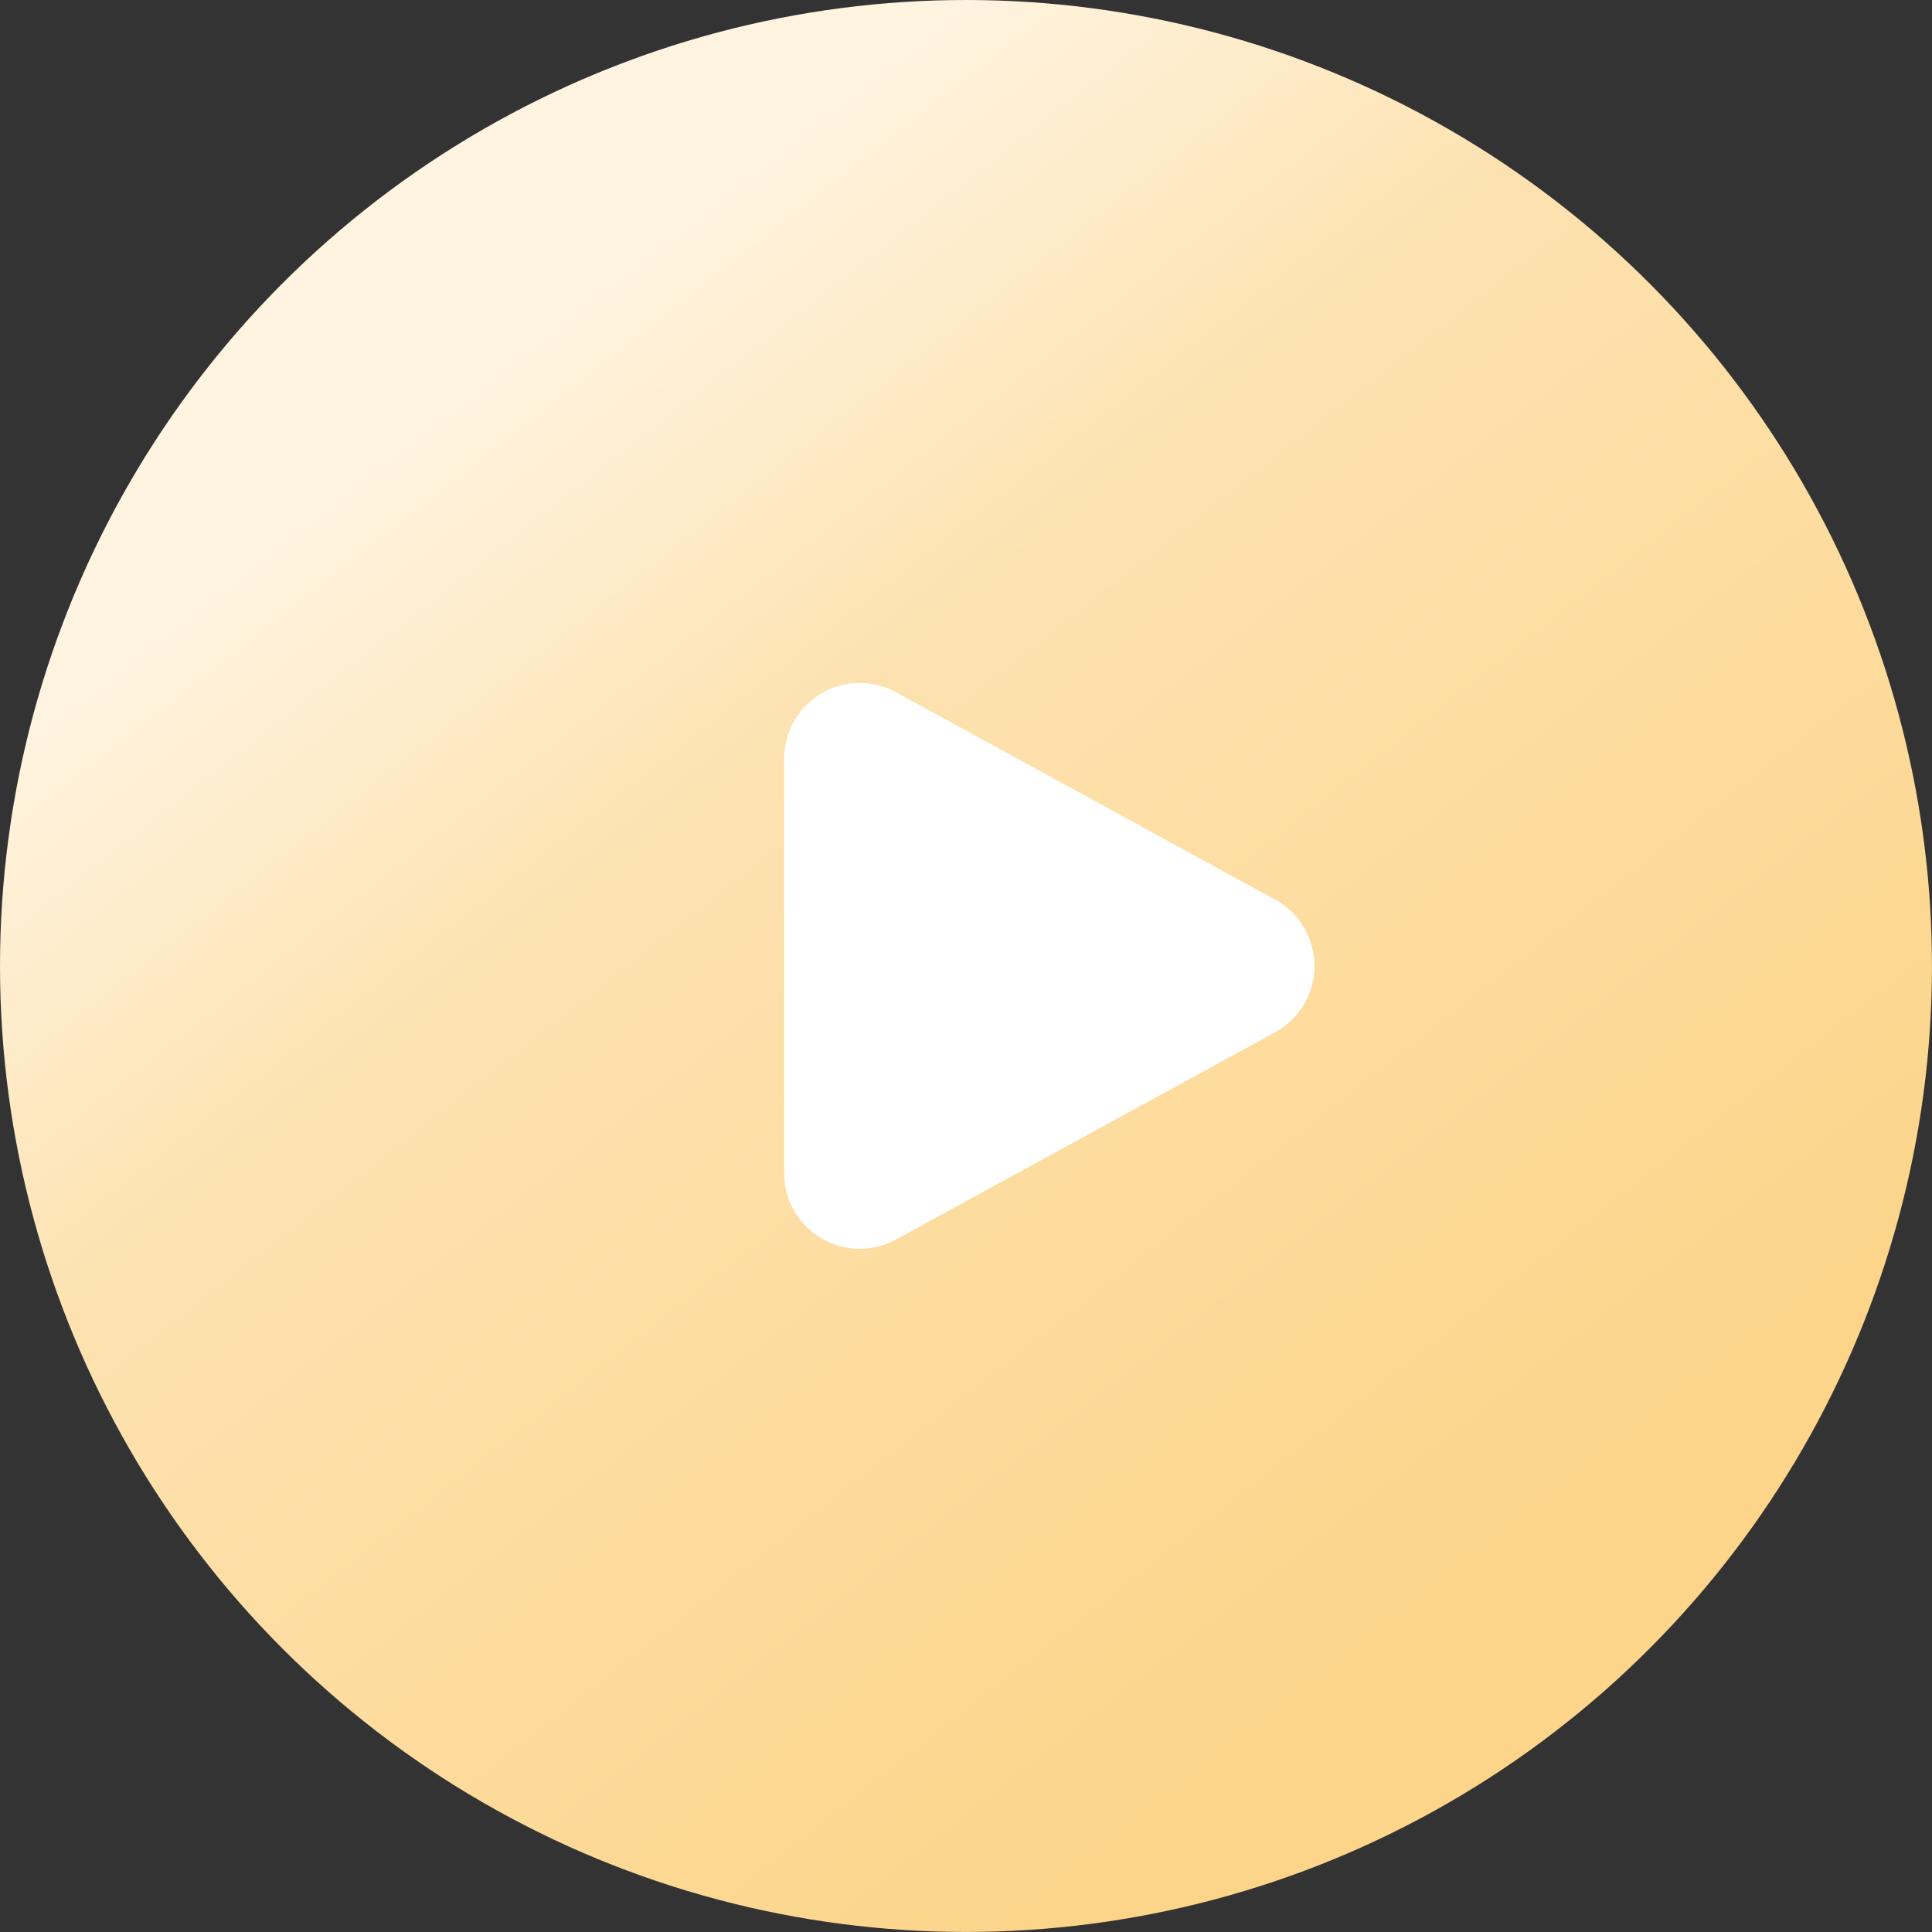 <svg id="구성_요소_143_1" data-name="구성 요소 143 – 1" xmlns="http://www.w3.org/2000/svg" xmlns:xlink="http://www.w3.org/1999/xlink" width="51.151" height="51.151" viewBox="0 0 51.151 51.151">
  <rect x="0" y="0" width="51.151" height="51.151" fill="#333333" stroke="none"/>
  <defs>
    <linearGradient id="linear-gradient" x1="0.369" y1="0.104" x2="0.862" y2="0.732" gradientUnits="objectBoundingBox">
      <stop offset="0" stop-color="#fff4e0"/>
      <stop offset="0.31" stop-color="#fde2b0"/>
      <stop offset="1" stop-color="#fcd58b"/>
    </linearGradient>
  </defs>
  <g id="구성_요소_73_1" data-name="구성 요소 73 – 1">
    <ellipse id="타원_509" data-name="타원 509" cx="25.575" cy="25.575" rx="25.575" ry="25.575" transform="translate(0)" fill="url(#linear-gradient)"/>
  </g>
  <path id="다각형_11" data-name="다각형 11" d="M7.108,3.209a2,2,0,0,1,3.509,0l5.489,10.038a2,2,0,0,1-1.755,2.96H3.373a2,2,0,0,1-1.755-2.96Z" transform="translate(36.97 16.711) rotate(90)" fill="#fff"/>
</svg>
